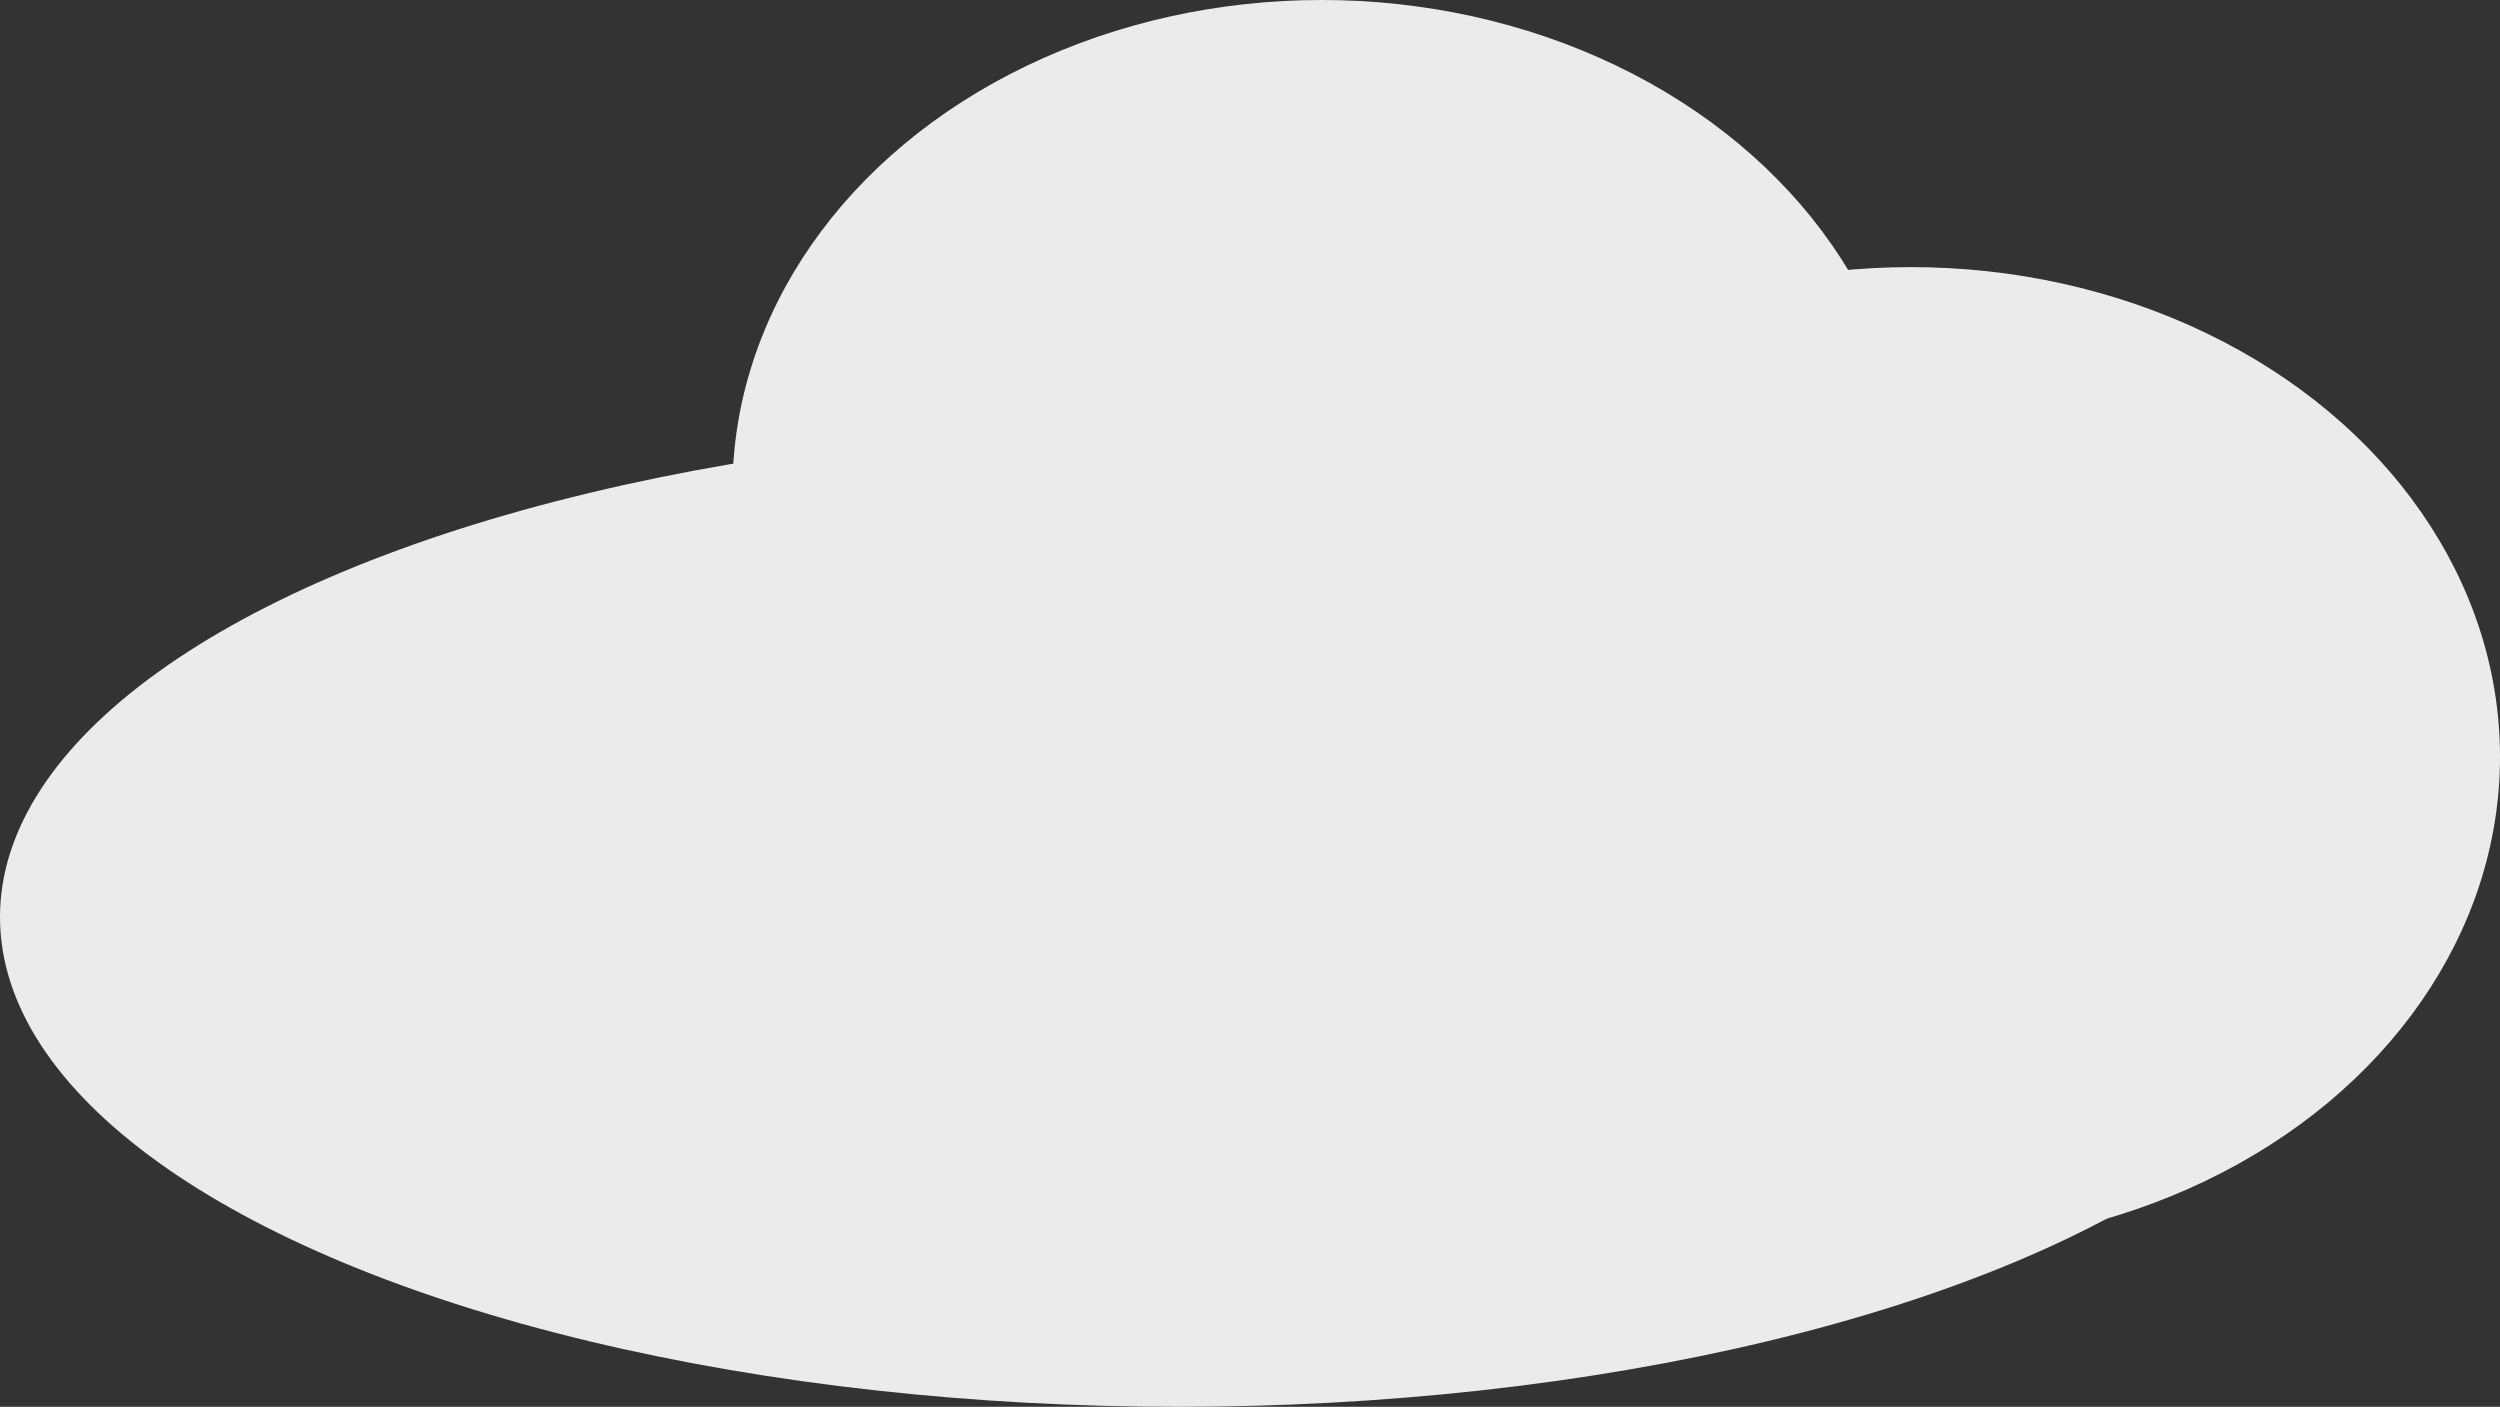 <svg viewBox="0 0 279 157" fill="none" xmlns="http://www.w3.org/2000/svg">
<rect x="0" y="0" width="279" height="157" fill="#333333" stroke="none"/>
<ellipse cx="131.503" cy="102.348" rx="131.503" ry="54.652" fill="#EBEBEB"/>
<ellipse cx="213.248" cy="84.462" rx="65.752" ry="54.652" fill="#EBEBEB"/>
<ellipse cx="147.497" cy="54.652" rx="65.752" ry="54.652" fill="#EBEBEB"/>
</svg>

